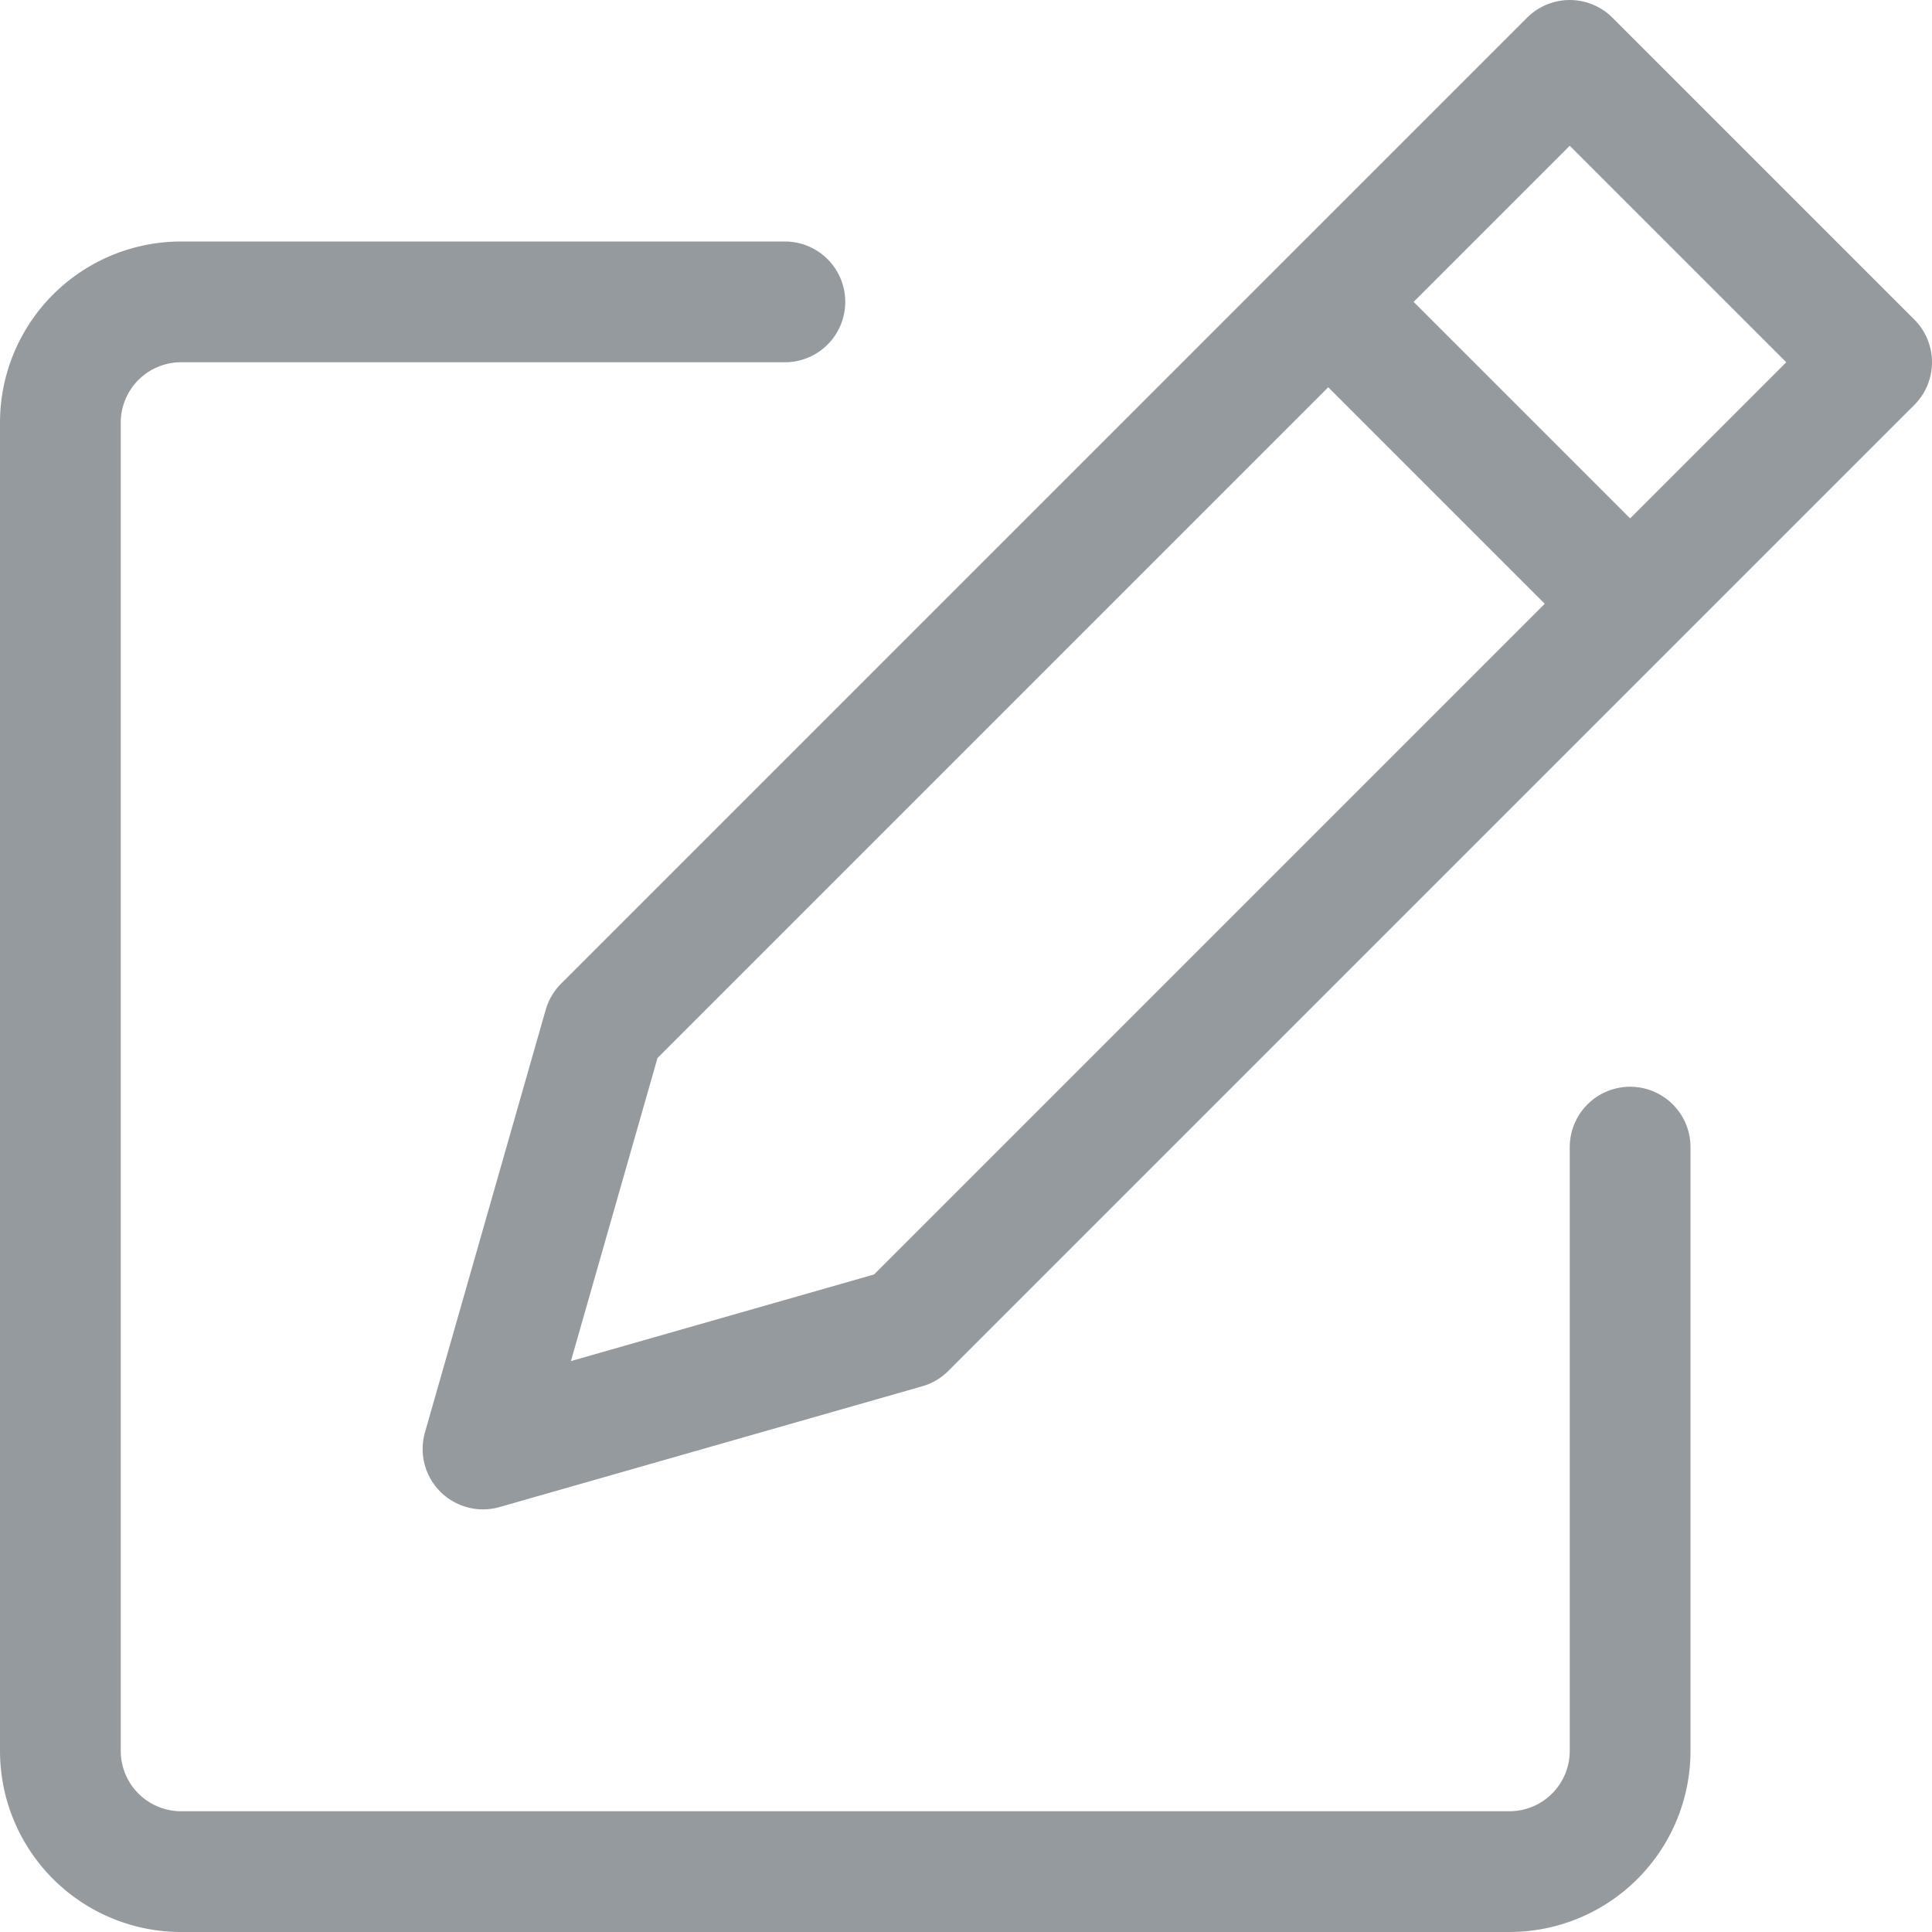 <svg xmlns="http://www.w3.org/2000/svg" width="16" height="16" viewBox="0 0 16 16">
    <g fill="none" fill-rule="evenodd" stroke="#686F76" stroke-linecap="round" stroke-linejoin="round" stroke-opacity=".7">
        <path d="M13 .5L15.5 3l-8 8L4 12l1-3.5 8-8zm-2 2L13.5 5"/>
        <path d="M13.5 9.5v5a1 1 0 0 1-1 1h-11a1 1 0 0 1-1-1v-11a1 1 0 0 1 1-1h5"/>
    </g>
</svg>

